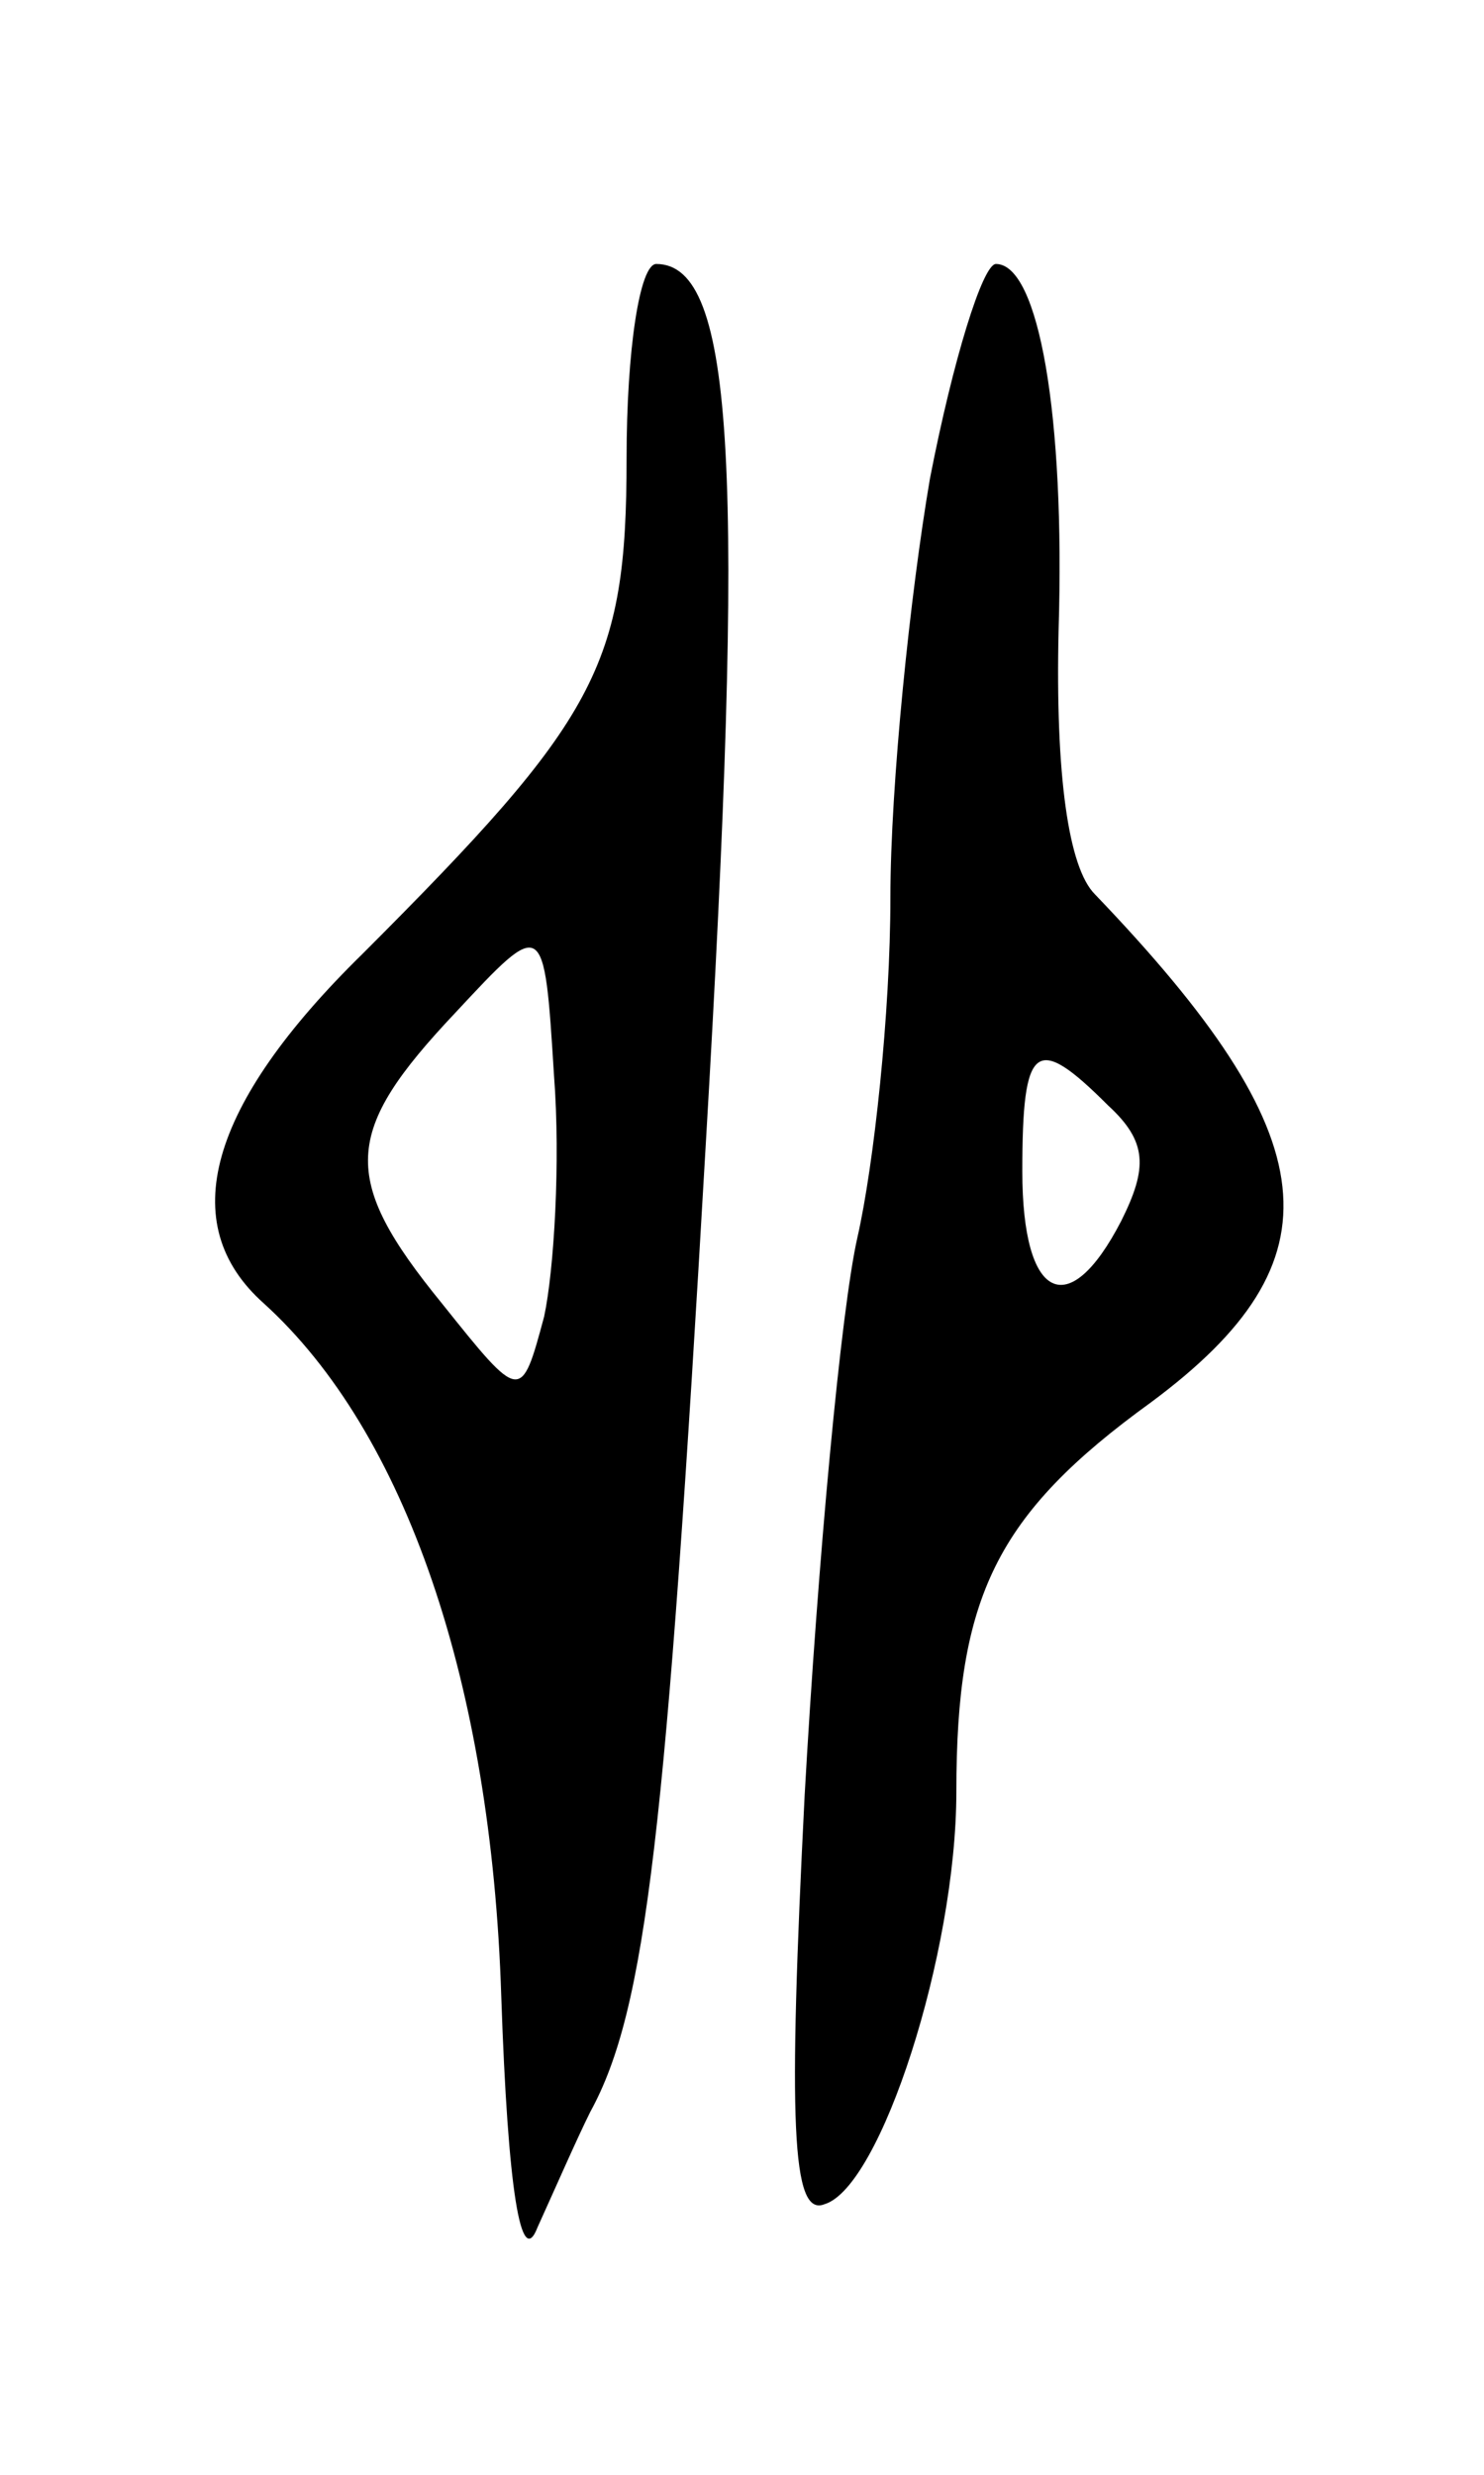 <svg version="1.0" xmlns="http://www.w3.org/2000/svg"
 width="45pt" height="75pt" viewBox="0 0 45 75"
 preserveAspectRatio="xMidYMid meet">
<g transform="translate(0,75) scale(0.1,-0.1)"
fill="#000000" stroke="none">
<path d="M190 611 c0 -63 -9 -79 -80 -150 -47 -46 -57 -82 -30 -106 43 -39 69
-115 72 -210 2 -59 6 -83 11 -70 5 11 12 27 16 35 17 31 23 85 35 293 12 204
9 267 -15 267 -5 0 -9 -26 -9 -59z m-25 -260 c-7 -26 -7 -26 -31 4 -31 38 -30
52 4 88 27 29 27 29 30 -19 2 -26 0 -59 -3 -73z"/>
<path d="M282 605 c-6 -35 -12 -93 -12 -127 0 -35 -5 -81 -10 -103 -5 -22 -12
-98 -16 -169 -5 -99 -4 -128 6 -124 17 5 40 76 40 125 0 59 12 84 59 118 58
43 54 80 -17 154 -8 8 -12 36 -11 80 2 65 -6 111 -19 111 -4 0 -13 -29 -20
-65z m54 -190 c12 -11 12 -19 4 -35 -16 -31 -30 -24 -30 15 0 39 4 42 26 20z"/>
</g>
</svg>
